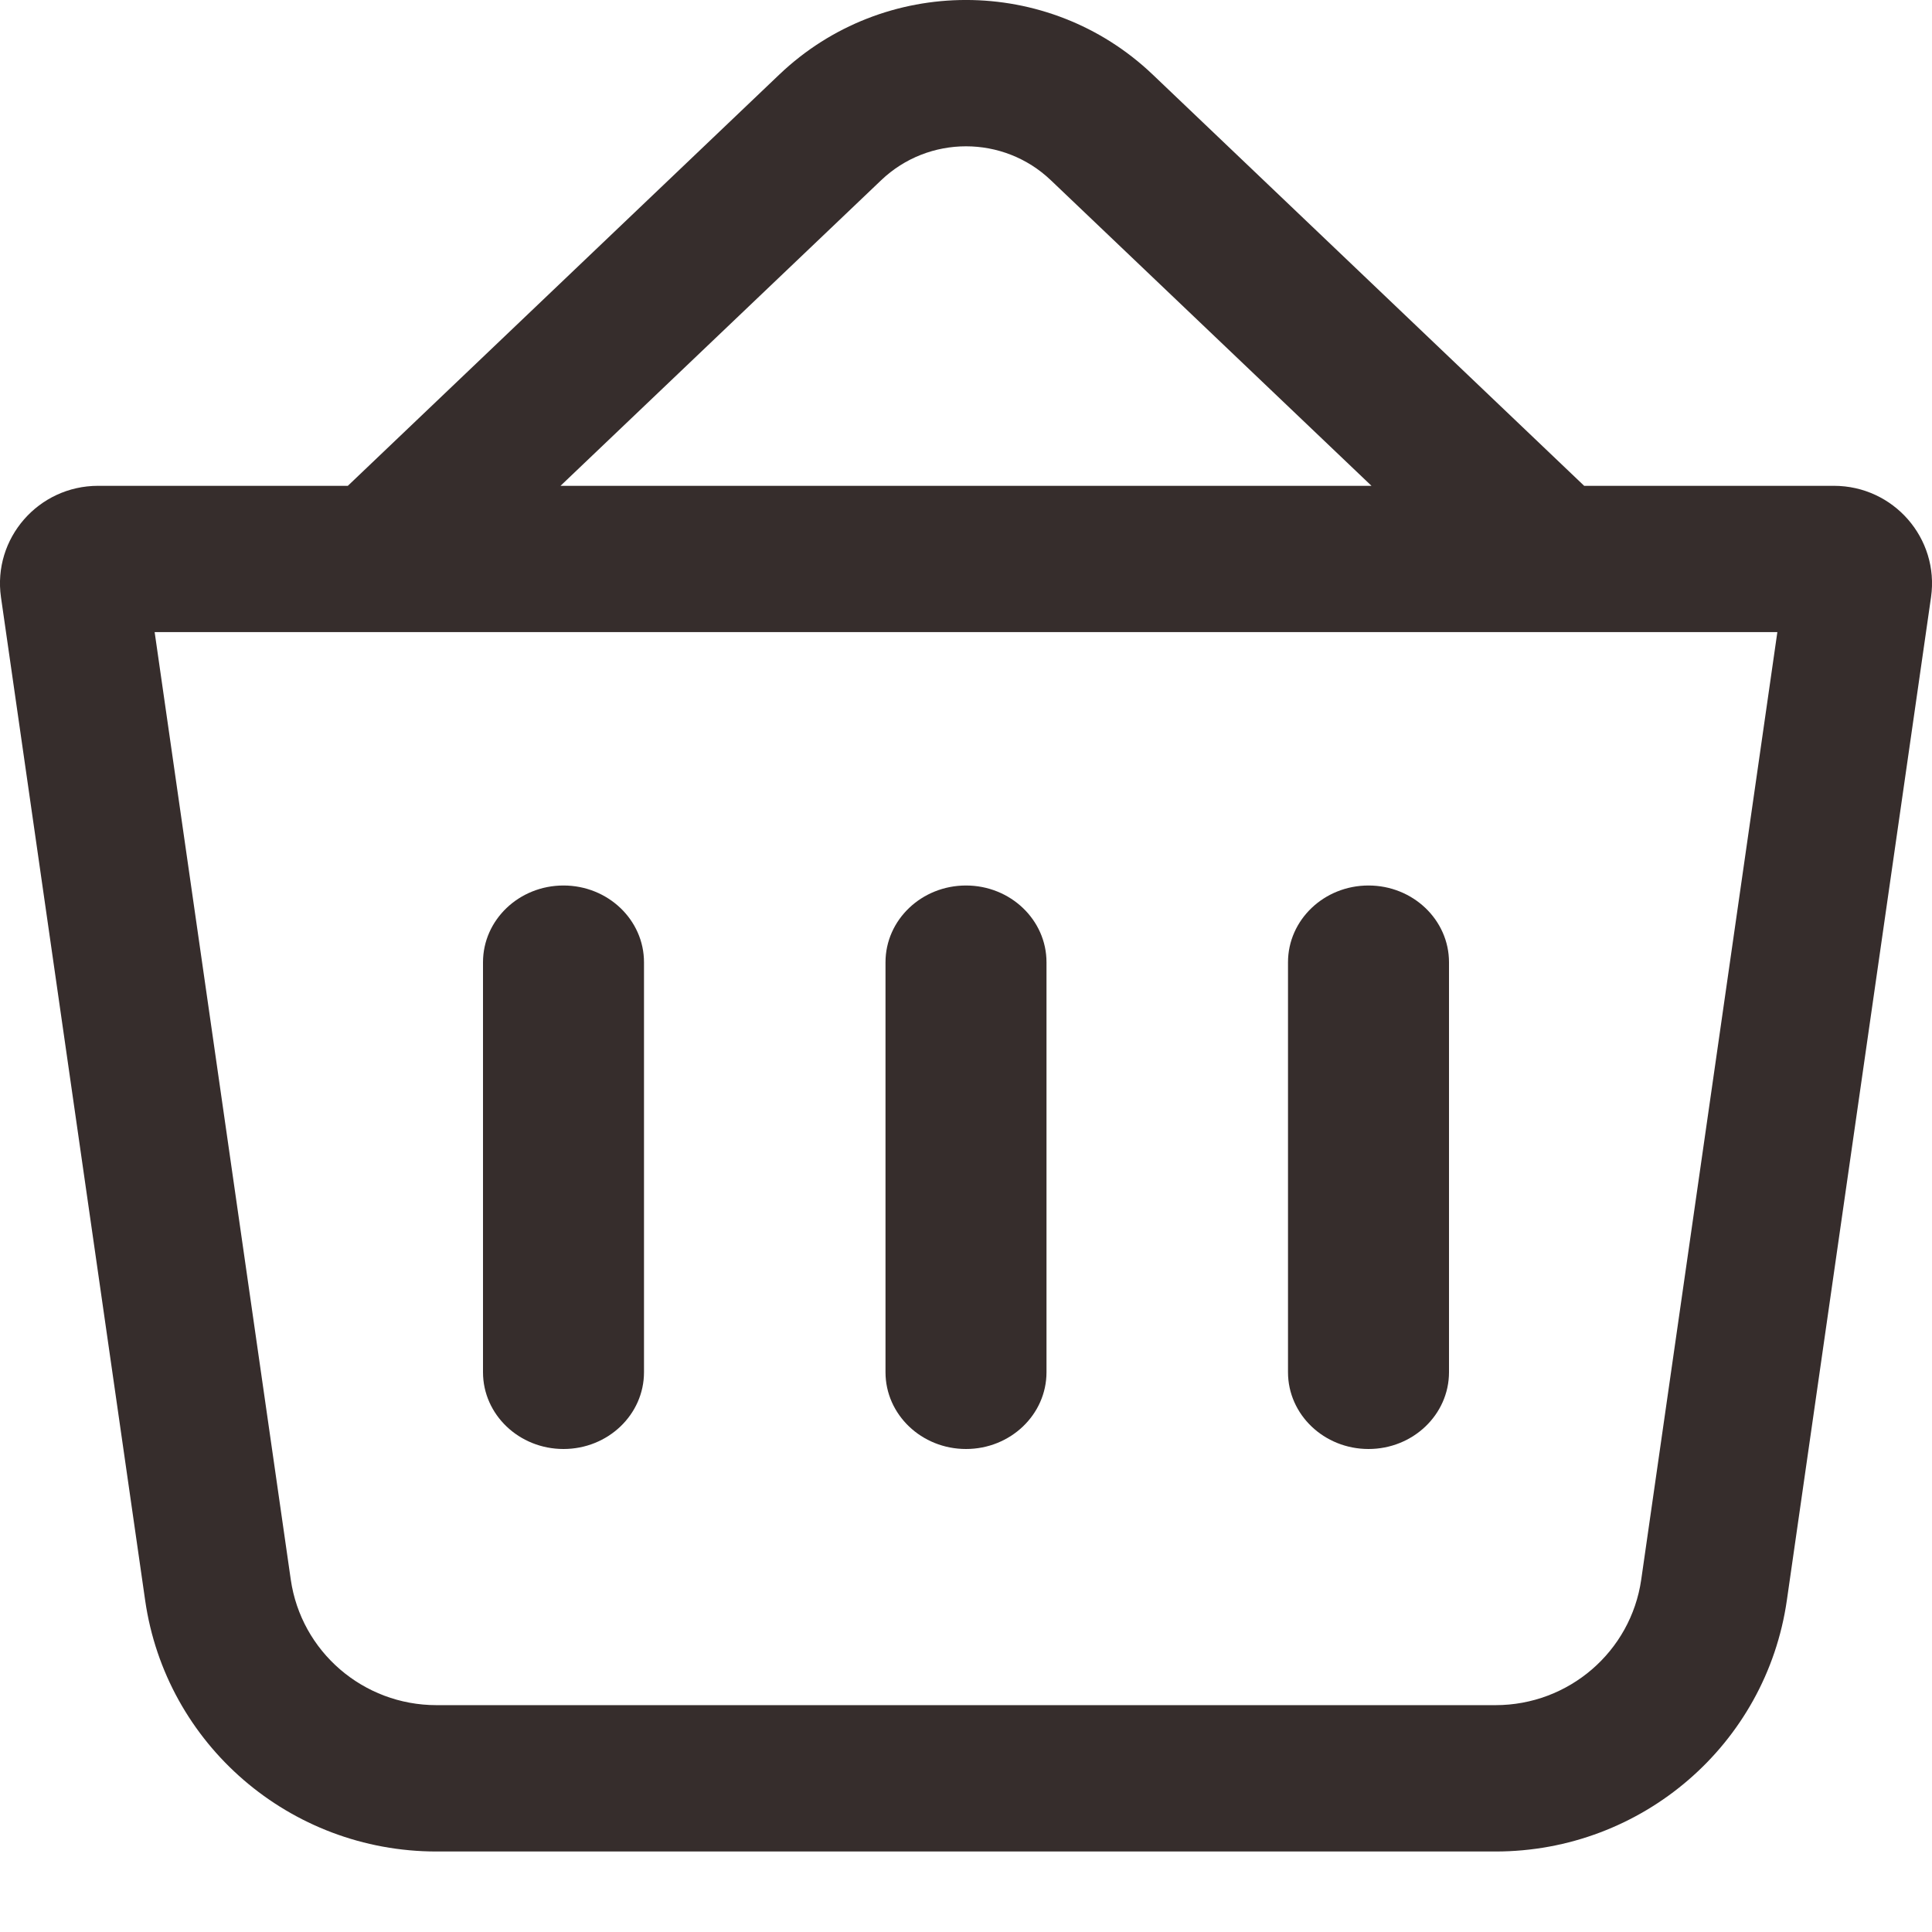 <svg width="24" height="24" viewBox="0 0 24 24" fill="none" xmlns="http://www.w3.org/2000/svg">
<path fill-rule="evenodd" clip-rule="evenodd" d="M4.321 6.035L9.681 0.926C10.977 -0.309 13.023 -0.309 14.319 0.926L19.679 6.035H22.781C23.523 6.035 24.092 6.688 23.988 7.418L22.197 19.879C21.94 21.67 20.398 23 18.578 23H5.422C3.602 23 2.06 21.67 1.803 19.879L0.012 7.418C-0.092 6.688 0.477 6.035 1.219 6.035H4.321ZM10.946 2.239C11.535 1.677 12.465 1.677 13.054 2.239L17.037 6.035H6.963L10.946 2.239ZM1.921 7.852L3.612 19.622C3.741 20.517 4.512 21.182 5.422 21.182H18.578C19.488 21.182 20.259 20.517 20.388 19.622L22.079 7.852H1.921Z" fill="#362D2C"/>
<path fill-rule="evenodd" clip-rule="evenodd" d="M7 11C7.552 11 8 11.427 8 11.954V17.046C8 17.573 7.552 18 7 18C6.448 18 6 17.573 6 17.046V11.954C6 11.427 6.448 11 7 11Z" fill="#362D2C"/>
<path fill-rule="evenodd" clip-rule="evenodd" d="M12 11C12.552 11 13 11.427 13 11.954V17.046C13 17.573 12.552 18 12 18C11.448 18 11 17.573 11 17.046V11.954C11 11.427 11.448 11 12 11Z" fill="#362D2C"/>
<path fill-rule="evenodd" clip-rule="evenodd" d="M17 11C17.552 11 18 11.427 18 11.954V17.046C18 17.573 17.552 18 17 18C16.448 18 16 17.573 16 17.046V11.954C16 11.427 16.448 11 17 11Z" fill="#362D2C"/>
</svg>
